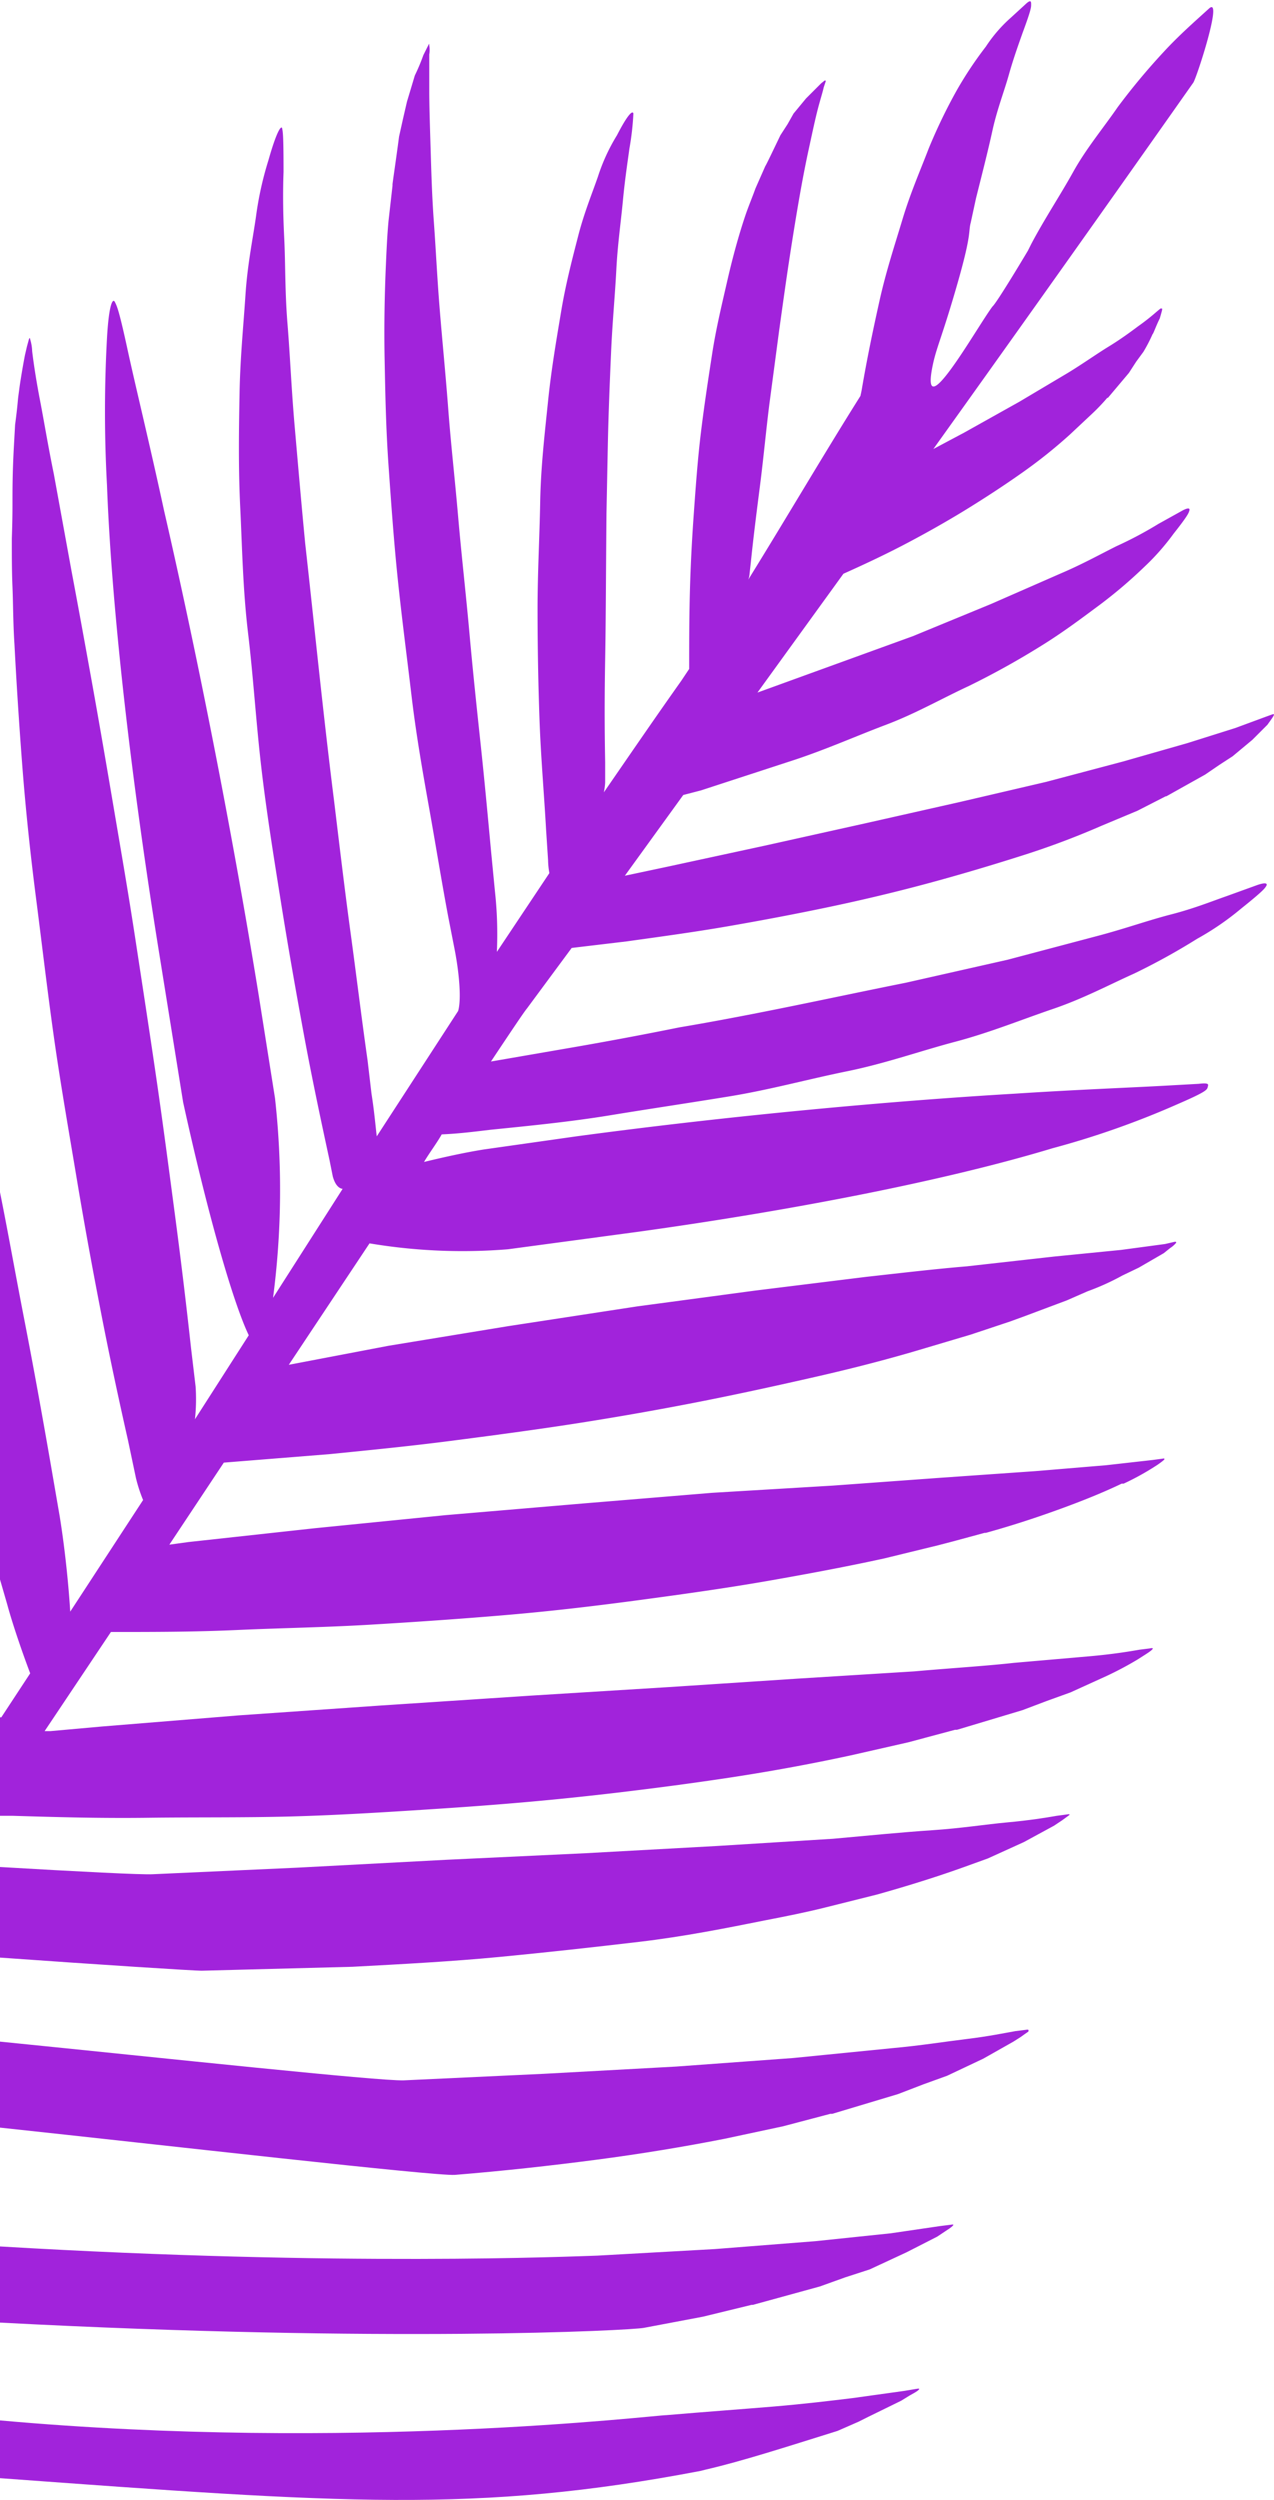 <svg xmlns="http://www.w3.org/2000/svg" viewBox="0 0 194.1 380.8"><title>lady-violet-leaf</title><path d="M156.3,458.8l-1.6.2c-1.7.3-4.1.8-7.4,1.2s-7,1-11.4,1.4l-15.1,1.5L103,464.4l-20.1,1.1-21.4,1c-4,.1-35.6-3.3-61.5-5.9v13.1c25.3,2.7,66.2,7.4,69.3,7.2,7.4-.6,14.6-1.4,21.5-2.3s13.5-2,19.6-3.2l8.9-1.9,7.2-1.9h.3l10-3,3.9-1.5,3.6-1.3,5.5-2.6,4.6-2.6,1.1-.7c1.1-.8,1.2-.8,1.2-.9S156.8,458.7,156.3,458.8Z" transform="translate(0 -149.6)" style="fill:#a123db"/><path d="M162.5,426l-1.5.2c-1.7.3-4.2.7-7.5,1s-7,.9-11.5,1.2-9.6.8-15.1,1.3l-17.7,1.1-20,1.1-21.2,1-22.7,1.2-22,1c-1.6.1-11.4-.4-23.3-1.1v13.8c15.3,1.1,29.6,2,30.7,2l23-.6c7.5-.4,15.1-.8,22.4-1.5s14.5-1.5,21.3-2.3,13.3-2.1,19.3-3.3c3.1-.6,6.1-1.2,8.9-1.9l7.2-1.8.8-.2c5-1.4,9.4-2.8,13.3-4.2l3.6-1.3,5.5-2.5,4.6-2.5,1.2-.8,1.1-.8C163,426,163,425.9,162.5,426Z" transform="translate(0 -149.6)" style="fill:#a123db"/><path d="M139.6,513.5l-1.8.3-7.9,1.1c-3.3.4-7.4.9-12.2,1.3s-10.3.8-16.2,1.3c-1.7,0-48.1,5.6-101.5.8v8.8c52,3.8,72.6,5.4,106.7-1.1l.8-.2c5.6-1.3,12.1-3.4,20.1-5.9l1.6-.7,1.6-.7,1.6-.8,4.9-2.4,1.3-.8c1.3-.7,1.3-.8,1.4-.9S140.1,513.4,139.6,513.5Z" transform="translate(0 -149.6)" style="fill:#a123db"/><path d="M194.1,258.4h-.2l-1.1.4-4.6,1.7-7.3,2.3-9.8,2.8-11.7,3.1-13.3,3.1L131.9,275l-15.3,3.4-14.8,3.2L95.2,283l8.9-12.3,2.7-.7,14.4-4.7c4.8-1.6,9.3-3.6,13.8-5.3s8.5-4,12.6-5.9a123.5,123.5,0,0,0,11-6.1c3.4-2.1,6.3-4.3,9-6.3a72.3,72.3,0,0,0,6.8-5.8,35.7,35.7,0,0,0,4.4-5c2.3-2.9,2.3-3.2,2.4-3.5s0-.6-1.1,0l-3.6,2a59.3,59.3,0,0,1-6.4,3.4c-2.6,1.3-5.3,2.8-8.6,4.2L151,241.6l-11.9,4.9-23.7,8.6L128.5,237c2.9-1.3,5.9-2.7,8.8-4.2s6.5-3.5,9.6-5.4,6-3.8,8.7-5.7a76.6,76.6,0,0,0,7.4-5.9l3.2-3a30.7,30.7,0,0,0,2.5-2.6h.1l3.2-3.8,1.1-1.7,1.1-1.5a23.7,23.7,0,0,0,1.4-2.7c.1,0,.5-1.2,1.1-2.4l.2-.7c.2-.7.2-.8.1-.8h-.2l-.6.5a34.8,34.8,0,0,1-2.8,2.2c-1.2.9-2.7,2-4.5,3.1s-3.9,2.6-6.2,4l-7.4,4.4-8.4,4.7-4.7,2.5c21.9-30.6,39.1-55.1,39.6-55.8s4.6-13.3,2.4-11.3-4.6,4.1-6.9,6.6a100.4,100.4,0,0,0-7,8.4c-2.2,3.2-4.8,6.3-6.8,9.9s-4.4,7.2-6.4,11l-.5,1s-4.7,7.9-5.4,8.5c-2.4,3.2-11.4,19.3-9,8.5.6-2.6,1.5-4.4,3.7-12.1s1.6-7.7,2-9.2l.8-3.7c.9-3.6,1.8-7.1,2.5-10.3s1.8-6,2.5-8.5,1.5-4.7,2.1-6.4c1.3-3.5,1.3-3.9,1.3-4.3s0-.8-.7-.2l-2.4,2.2a21.9,21.9,0,0,0-3.8,4.4,58,58,0,0,0-4.4,6.6,82.4,82.4,0,0,0-4.3,8.9c-1.3,3.4-2.8,6.8-4,10.8s-2.5,7.9-3.5,12.4-1.9,8.8-2.7,13.5c-.1.6-.2.9-.2,1-5.6,8.9-11.1,18.3-17.1,28a2.9,2.9,0,0,0,.2-.9l.2-1.8c.4-3.9.9-7.8,1.4-11.7s.9-8.2,1.4-12.2l1.5-11.3c.5-3.6,1-7.2,1.5-10.5s1-6.4,1.5-9.3,1-5.5,1.5-7.8.9-4.2,1.3-5.8.8-2.8,1-3.7l.3-.9c0-.1,0-.2-.2-.1l-.5.4-.5.5-1.8,1.8-1.9,2.3-.9,1.6-1.1,1.7c-1.2,2.5-2.2,4.6-2.3,4.7h0l-1.5,3.4c-.5,1.4-1.1,2.8-1.6,4.3-1,3-1.9,6.3-2.7,9.8s-1.7,7.2-2.3,11.1-1.2,7.8-1.7,11.9-.8,8.3-1.1,12.5-.5,8.2-.6,12.2-.1,7.7-.1,11.4l-1.2,1.8c-3.9,5.5-7.8,11.2-11.8,17a10.4,10.4,0,0,0,.2-1.5v-3.1c-.1-5.4-.1-10,0-15.7s.1-10.3.2-22.2l.2-10.1c.1-5,.3-9.8.5-14.4s.6-8.7.8-12.6.7-7.3,1-10.5.7-5.8,1-8a41.8,41.8,0,0,0,.6-5.3c-.1-.5-.8,0-2.5,3.3a28.9,28.9,0,0,0-2.9,6.3c-.9,2.6-2.1,5.5-3,9s-1.9,7.3-2.6,11.5-1.5,8.8-2,13.7-1.1,9.9-1.2,15.4-.4,10.7-.4,16.3.1,11.3.3,16.9.7,11.3,1,16.7l.3,4.6a12.3,12.3,0,0,0,.2,2l-8,12a60.4,60.4,0,0,0-.3-9.3l-.6-6.2c-.5-5.4-1-10.8-1.6-16.4s-1.2-11.3-1.7-16.9-1.2-11.7-1.7-17.5-1.1-11-1.5-16.3-.9-10.3-1.3-15.2-.6-9.3-.9-13.4-.4-8.1-.5-11.4-.2-6.2-.2-8.6,0-4.2,0-5.5a4.3,4.3,0,0,0,0-1.4c0-.2,0-.3-.1-.1l-.4.8-.4.8a30.4,30.4,0,0,1-1.3,3.1l-1.2,4-.6,2.6-.6,2.7c-.5,3.8-1,7.1-1,7.3v.2l-.6,5.3c-.2,2.1-.3,4.3-.4,6.6-.2,4.5-.3,9.4-.2,14.6s.2,10.5.6,16.2.8,11.4,1.4,17.2,1.4,11.9,2.1,17.8,1.7,11.6,2.7,17.2,1.9,11.2,2.9,16.5l.9,4.6c.8,4,1.1,8,.6,9.7L57.4,322.7c-.2-1.7-.4-4-.8-6.5l-.6-5.1c-.9-6.3-1.7-12.9-2.6-19.5s-1.7-13.4-2.5-20c-1.7-13.5-3-26.7-4.4-39.2-.6-6.2-1.1-12.1-1.6-17.8s-.7-10.8-1.1-15.7-.3-9.1-.5-13.1-.2-7.3-.1-10c0-5.6-.1-6-.2-6.6s-.8.2-2.1,4.8a51.4,51.4,0,0,0-1.9,8.6c-.5,3.5-1.3,7.3-1.6,11.9s-.8,9.5-.9,14.9-.2,11.3.1,17.5.4,12.5,1.2,19.2,1.2,13.4,2,20.3,1.9,13.7,3,20.6,2.3,13.7,3.5,20.2,2.6,13.1,3.9,19.1l.5,2.5c.3,1.1.8,1.8,1.5,1.9L41.6,347.3a126.6,126.6,0,0,0,.3-30.4l-2.5-15.8c-4.3-26.5-9.7-53.3-14.4-73.7-2.2-10.2-4.3-18.7-5.6-24.7s-1.6-6.5-1.9-7.1-.9.2-1.2,5.5a204.9,204.9,0,0,0,0,22.4c.7,18.9,3.7,45,8,71.6l3.6,22.4c3.7,16.9,7.6,30.5,10,35.5l-8.2,12.8a28.5,28.5,0,0,0,.1-5l-.7-5.9c-.7-6.4-1.5-13.1-2.4-19.9s-1.8-13.7-2.8-20.6-2.2-14.7-3.3-21.9-2.2-13.5-3.3-20-2.2-12.9-3.3-19-2.1-11.6-3.1-16.9L8.2,221.8c-.9-4.4-1.5-8.1-2.1-11.2s-1-5.8-1.2-7.5a6.9,6.9,0,0,0-.3-1.8c0-.2-.1-.3-.2,0l-.3,1.1-.3,1.3c-.5,2.6-.8,4.7-.8,4.7l-.2,1.5c-.1.7-.1,1.4-.5,4.4l-.2,3.6c-.2,3.9-.2,6-.2,8.7s-.1,4.8-.1,5.1v.3c0,2.3,0,4.6.1,7s.1,5.7.3,8.7c.3,5.8.7,12.1,1.2,18.6s1.2,13.2,2.1,20.2,1.7,13.9,2.7,21,2.3,14.5,3.5,21.7,2.4,13.7,3.7,20.4,2.7,13.2,4.1,19.4l1.2,5.7a22.7,22.7,0,0,0,1.1,3.4l-11.1,17c-.2-3.3-.7-8.9-1.6-14.5l-1.5-8.7c-1.2-6.9-2.5-14.1-3.9-21.3S1.3,337.7,0,331.2v59L1.1,394c.7,2.6,2.1,6.8,3.5,10.5L.2,411.2H0v15H1.9c6.6.2,13.6.4,20.7.3s14.4,0,21.8-.2,15.2-.7,22.8-1.2,14.9-1.1,22.2-1.9,14.3-1.7,21-2.7,13.2-2.2,19.2-3.5l8.8-2,7.1-1.9h.3l10-3,3.7-1.4,3.6-1.3,5.5-2.5a51.9,51.9,0,0,0,4.7-2.5l1.1-.7c1.1-.7,1.1-.8,1.2-.9s0-.2-.4-.1l-1.6.2c-1.7.3-4.2.7-7.6,1l-11.5,1c-4.5.5-9.6.8-15.2,1.3l-17.7,1.1-19.8,1.3-21,1.3L58,409.4l-21.6,1.5-20.9,1.7-7.8.7H6.8l10.1-15.1H17c6.1,0,12.5,0,19.1-.3s13.3-.4,20.1-.8,14.1-.9,21.1-1.5,13.7-1.4,20.4-2.3,13.1-1.8,19.4-2.9,12.1-2.2,17.6-3.4l8.2-2,2.3-.6,4.8-1.3h.2c4.7-1.3,8.8-2.7,12.3-4s6.1-2.4,8.4-3.5h.3a40.5,40.5,0,0,0,5.2-2.9c1-.7,1-.8,1-.8s.1-.2-.3-.1l-1.5.2-7.1.8-10.8.9-14.3,1-16.5,1.2L108.5,377l-19.4,1.6-21.2,1.8-20,2-19.2,2.1-2.9.4,8.3-12.5,16.2-1.3c6-.6,12.1-1.2,18.3-2s13-1.7,19.4-2.7,12.6-2.1,18.7-3.3,12-2.5,17.7-3.8,11.1-2.7,16.1-4.2l7.4-2.2,6-2,2.2-.8,6.4-2.4,3.2-1.4a37.1,37.1,0,0,0,5.3-2.4l2.5-1.2h0l3.8-2.2,1-.8a3.8,3.8,0,0,0,.9-.8c0-.1,0-.2-.4-.1l-1.3.3-6.7.9L160.7,341l-13.4,1.5c-4.8.4-9.9,1-15.3,1.6l-17,2.1-17.9,2.4-19.6,3-18.3,3L44,357.5,56.3,339a85.5,85.5,0,0,0,21.1.9l20.1-2.7c23.7-3.3,46.7-7.8,62.9-12.7a131,131,0,0,0,19-6.7c4.4-1.9,4.5-2.2,4.6-2.6s.3-.7-1.4-.5l-5.4.3c-5.5.3-13.4.6-22.6,1.2-18.7,1.1-43,3.3-66.8,6.5l-14.1,2c-3.1.5-6.2,1.2-9.1,1.9.9-1.5,1.9-2.8,2.7-4.2,2.5-.1,4.9-.4,7.4-.7,5.9-.6,12.1-1.2,18.2-2.2s12.2-1.9,18.3-2.9,11.9-2.6,17.8-3.8,11.2-3.1,16.5-4.5,10.2-3.4,14.9-5,8.6-3.7,12.4-5.4a100.9,100.9,0,0,0,9.6-5.3,42.5,42.5,0,0,0,6.7-4.6c3.5-2.8,3.6-3.1,3.8-3.4s.2-.7-1.3-.2l-4.7,1.7c-2.3.8-5,1.9-8.5,2.8s-7.1,2.2-11.3,3.3l-13.6,3.6L138,299.3c-11,2.2-22.6,4.8-34.5,6.8q-8.9,1.8-17.7,3.3l-11,1.9c3-4.5,5-7.5,5.5-8.1l6.8-9.2h0l8.4-1c5-.7,10.2-1.4,15.4-2.3s10.5-1.9,15.7-3,10.2-2.3,15-3.6,9.5-2.7,13.9-4.1a122.8,122.8,0,0,0,12.3-4.6l5.5-2.3,4.3-2.2h.1l5.9-3.3,2.2-1.5,2-1.3,3-2.5,2.3-2.3.5-.7C194.1,258.6,194.1,258.5,194.1,258.4Z" transform="translate(0 -149.6)" style="fill:#a123db"/><path d="M144.8,488.5l-1.6.2-7.5,1.1L124.2,491l-15.3,1.2-17.9,1c-3.5.1-39,1.7-91-1.4v11.6c58.8,3.1,96.1,1.2,98.1.8l9-1.7,7.4-1.8h.2l10.2-2.8,3.9-1.4,3.7-1.2,5.6-2.6,4.7-2.4,1.2-.8c1.1-.7,1.1-.8,1.2-.9S145.3,488.4,144.8,488.5Z" transform="translate(0 -149.6)" style="fill:#a123db"/></svg>